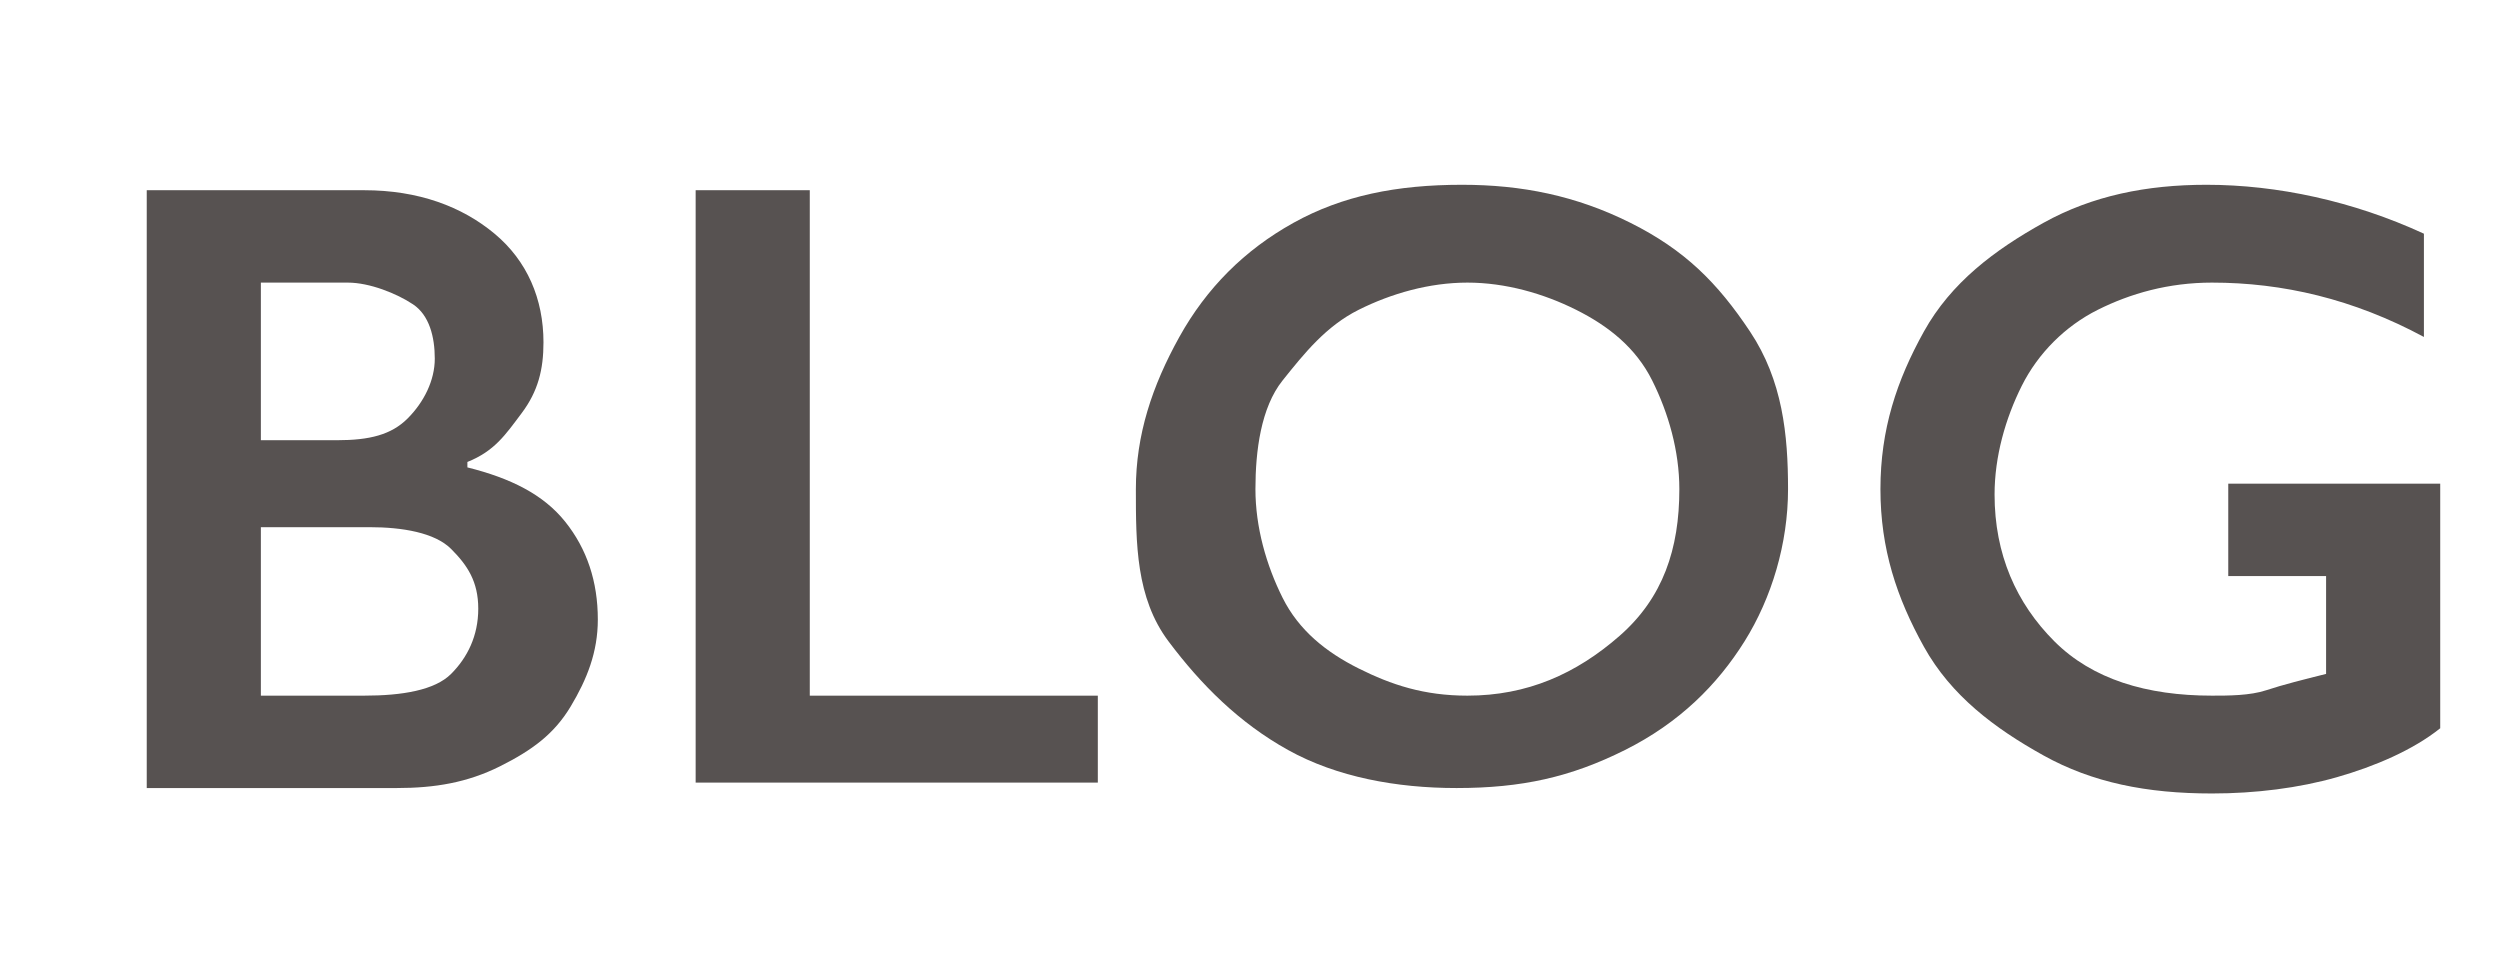 <?xml version="1.0" encoding="utf-8"?>
<!-- Generator: Adobe Illustrator 21.0.2, SVG Export Plug-In . SVG Version: 6.00 Build 0)  -->
<svg version="1.1" id="Layer_1" xmlns="http://www.w3.org/2000/svg" xmlns:xlink="http://www.w3.org/1999/xlink" x="0px" y="0px"
	 viewBox="0 0 46 18" style="enable-background:new 0 0 46 18;" xml:space="preserve">
<style type="text/css">
	.st0{fill:none;enable-background:new    ;}
	.st1{fill:#575251;}
</style>
<path class="st0" d="z"/>
<g>
	<g>
		<path class="st1" d="M6.7,3.5c1,0,1.8,0.3,2.4,0.8s0.9,1.2,0.9,2c0,0.5-0.1,0.9-0.4,1.3S9.1,8.3,8.6,8.5v0.1
			c0.8,0.2,1.4,0.5,1.8,1s0.6,1.1,0.6,1.8c0,0.6-0.2,1.1-0.5,1.6s-0.7,0.8-1.3,1.1S8,14.5,7.3,14.5H2.7V3.5H6.7z M6.2,8.1
			c0.6,0,1-0.1,1.3-0.4S8,7,8,6.6c0-0.4-0.1-0.8-0.4-1S6.8,5.2,6.4,5.2H4.8v2.9H6.2z M6.7,12.8c0.7,0,1.3-0.1,1.6-0.4
			s0.5-0.7,0.5-1.2c0-0.5-0.2-0.8-0.5-1.1S7.4,9.7,6.8,9.7h-2v3.1H6.7z"/>
		<path class="st1" d="M14.9,3.5v9.3h5.3v1.6h-7.4V3.5H14.9z"/>
		<path class="st1" d="M26.9,3.4c1.1,0,2.1,0.2,3.1,0.7s1.6,1.1,2.2,2S32.9,8,32.9,9c0,1-0.3,2-0.8,2.8s-1.2,1.5-2.2,2
			s-1.9,0.7-3.1,0.7c-1.1,0-2.2-0.2-3.1-0.7s-1.6-1.2-2.2-2S20.9,10,20.9,9c0-1,0.3-1.9,0.8-2.8s1.2-1.6,2.1-2.1S25.7,3.4,26.9,3.4z
			 M23.1,9c0,0.7,0.2,1.4,0.5,2s0.8,1,1.4,1.3s1.2,0.5,2,0.5c1.1,0,2-0.4,2.8-1.1s1.1-1.6,1.1-2.7c0-0.7-0.2-1.4-0.5-2
			s-0.8-1-1.4-1.3s-1.3-0.5-2-0.5s-1.4,0.2-2,0.5s-1,0.8-1.4,1.3S23.1,8.3,23.1,9z"/>
		<path class="st1" d="M40.6,3.4c1.3,0,2.7,0.3,4,0.9v1.9c-1.3-0.7-2.6-1-3.9-1c-0.8,0-1.5,0.2-2.1,0.5s-1.1,0.8-1.4,1.4
			s-0.5,1.3-0.5,2c0,1.1,0.4,2,1.1,2.7s1.7,1,2.9,1c0.3,0,0.7,0,1-0.1s0.7-0.2,1.1-0.3v-1.8h-1.8V8.9h3.9v4.5
			c-0.5,0.4-1.2,0.7-1.9,0.9s-1.5,0.3-2.3,0.3c-1.2,0-2.2-0.2-3.1-0.7s-1.7-1.1-2.2-2s-0.8-1.8-0.8-2.9c0-1.1,0.3-2,0.8-2.9
			s1.3-1.5,2.2-2S39.5,3.4,40.6,3.4z"/>
	</g>
</g>
</svg>
